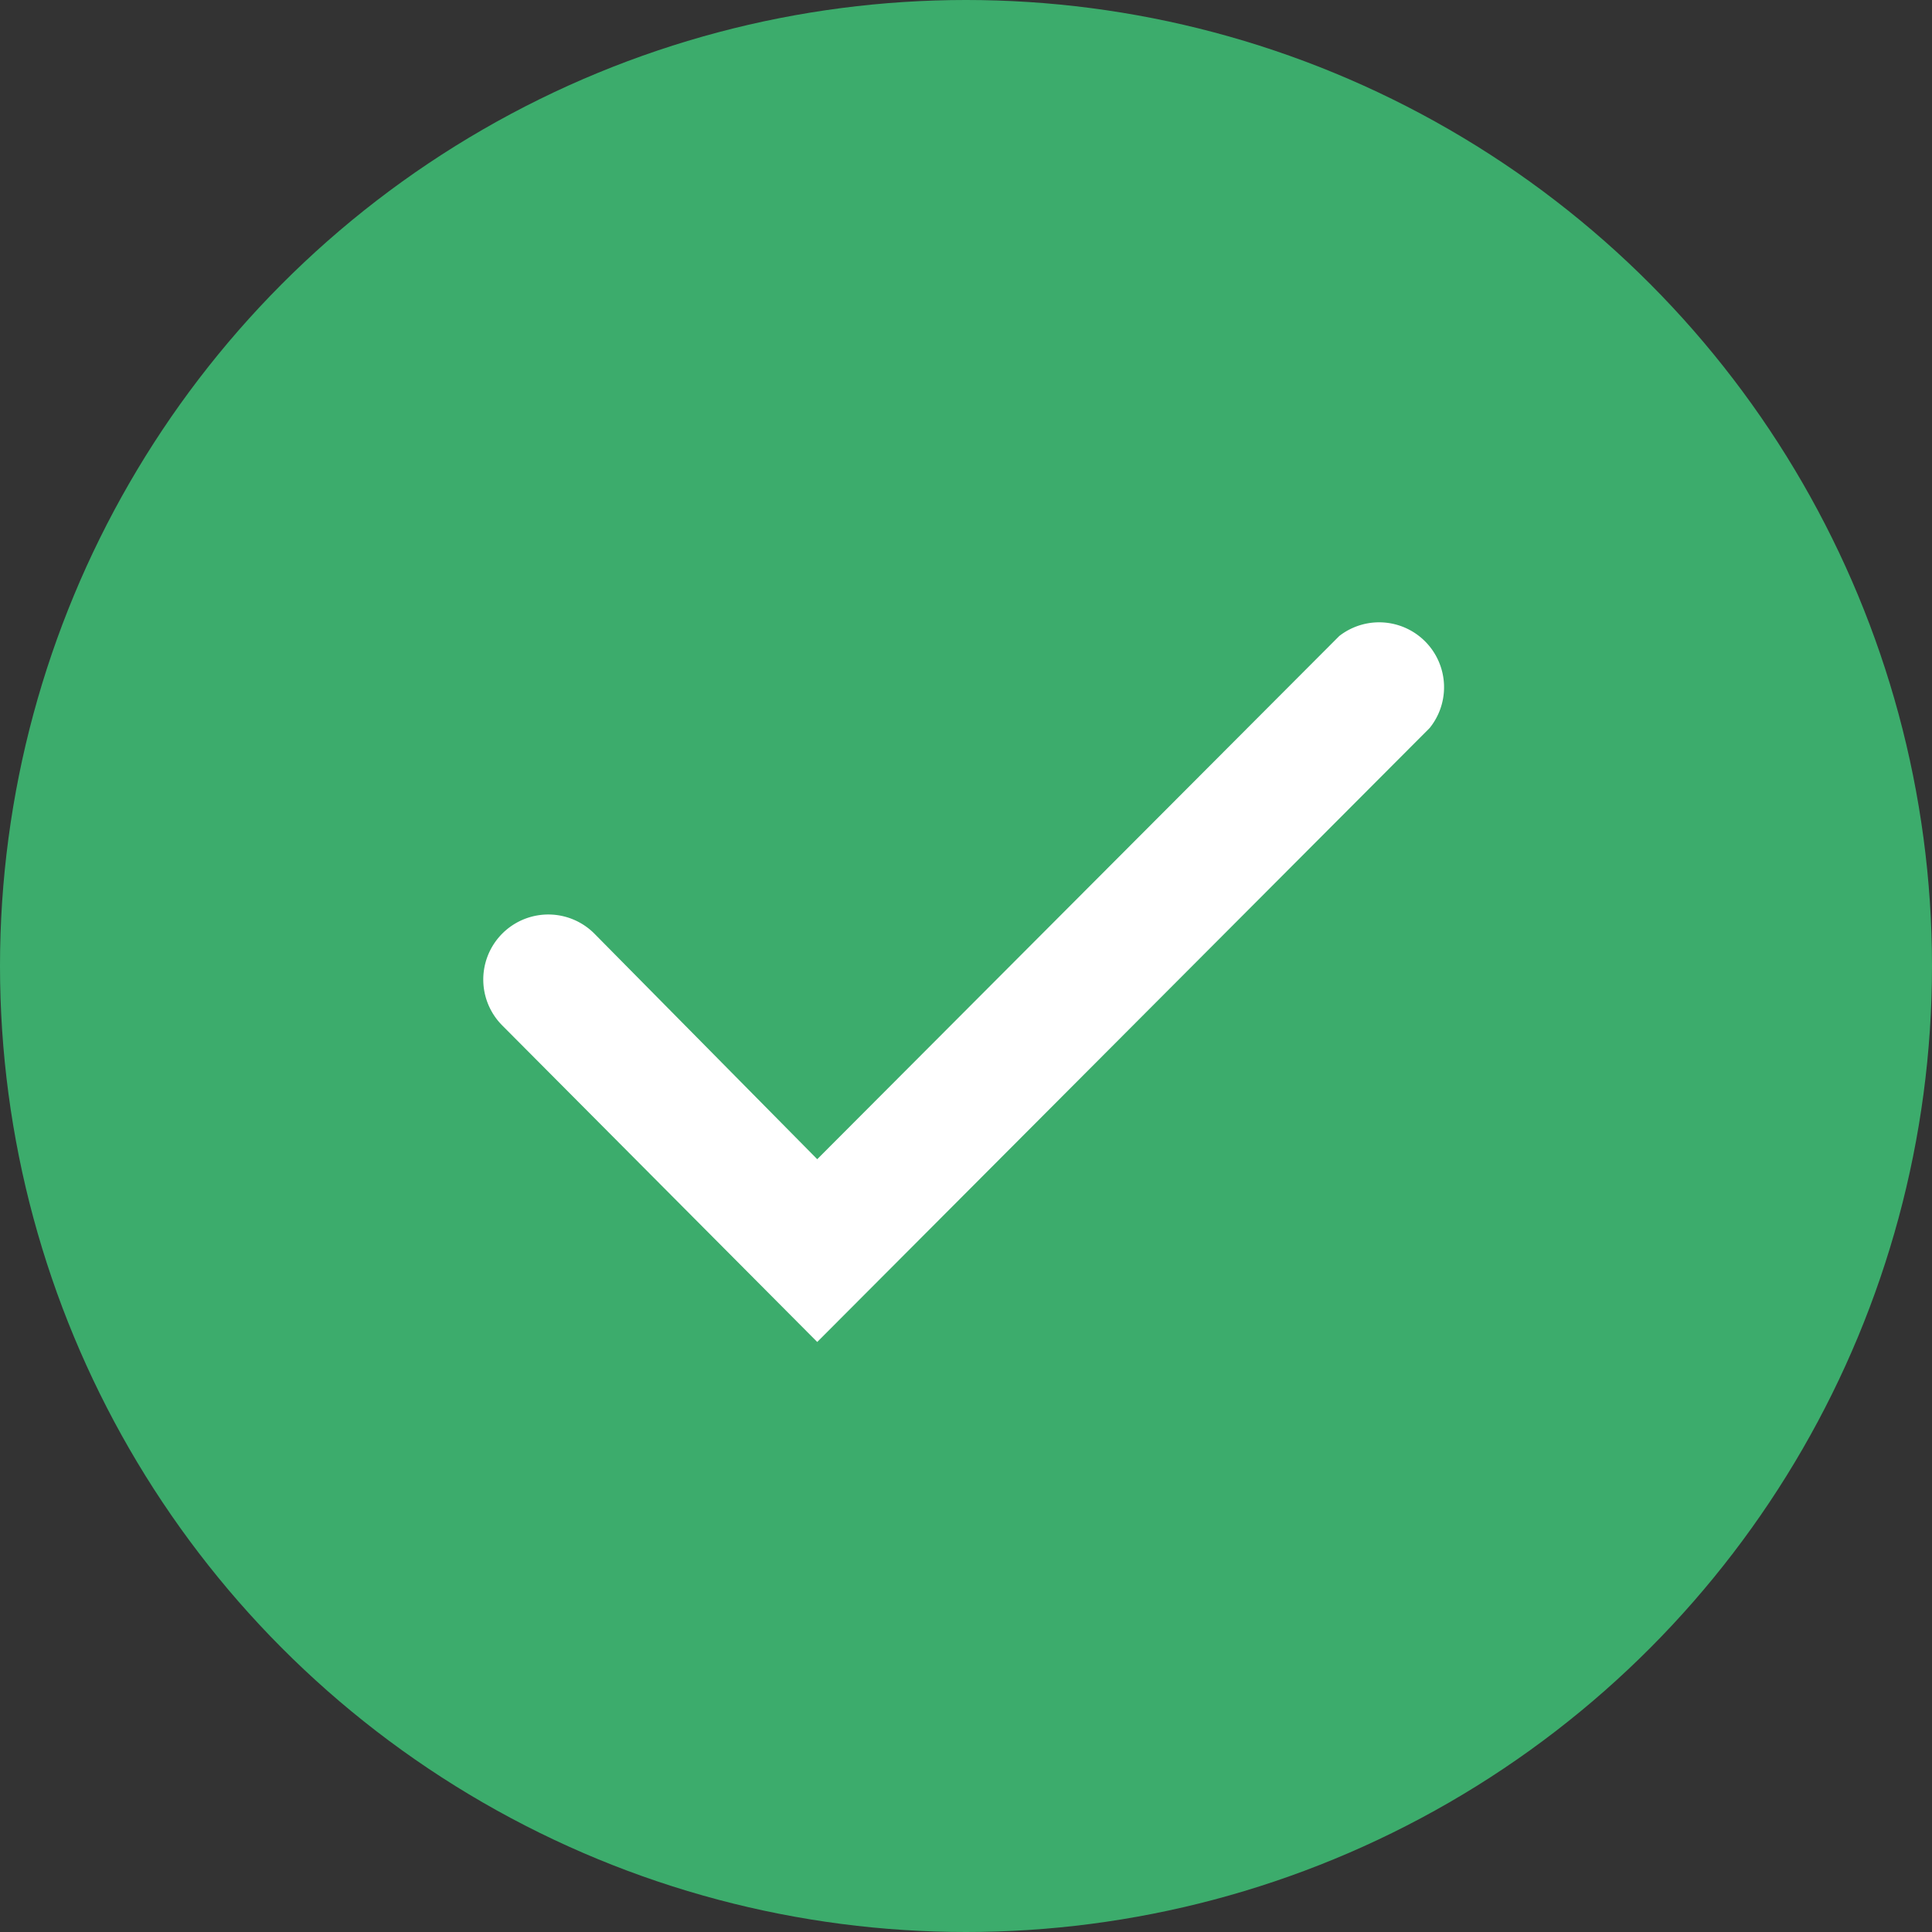 <svg xmlns="http://www.w3.org/2000/svg" viewBox="0 0 50 50"><rect x="0" y="0" width="50" height="50" fill="#333333" stroke="none"/><defs><style>.cls-1{fill:#3cac6c;}.cls-2{fill:#fff;}</style></defs><g id="Layer_2" data-name="Layer 2"><g id="Layer_1-2" data-name="Layer 1"><circle class="cls-1" cx="25" cy="25" r="25"/><path class="cls-2" d="M21.15,34.73,13,26.54a1.68,1.68,0,0,1,2.38-2.38L21.15,30,34.66,16.46A1.68,1.68,0,0,1,37,18.84Z"/></g></g></svg>